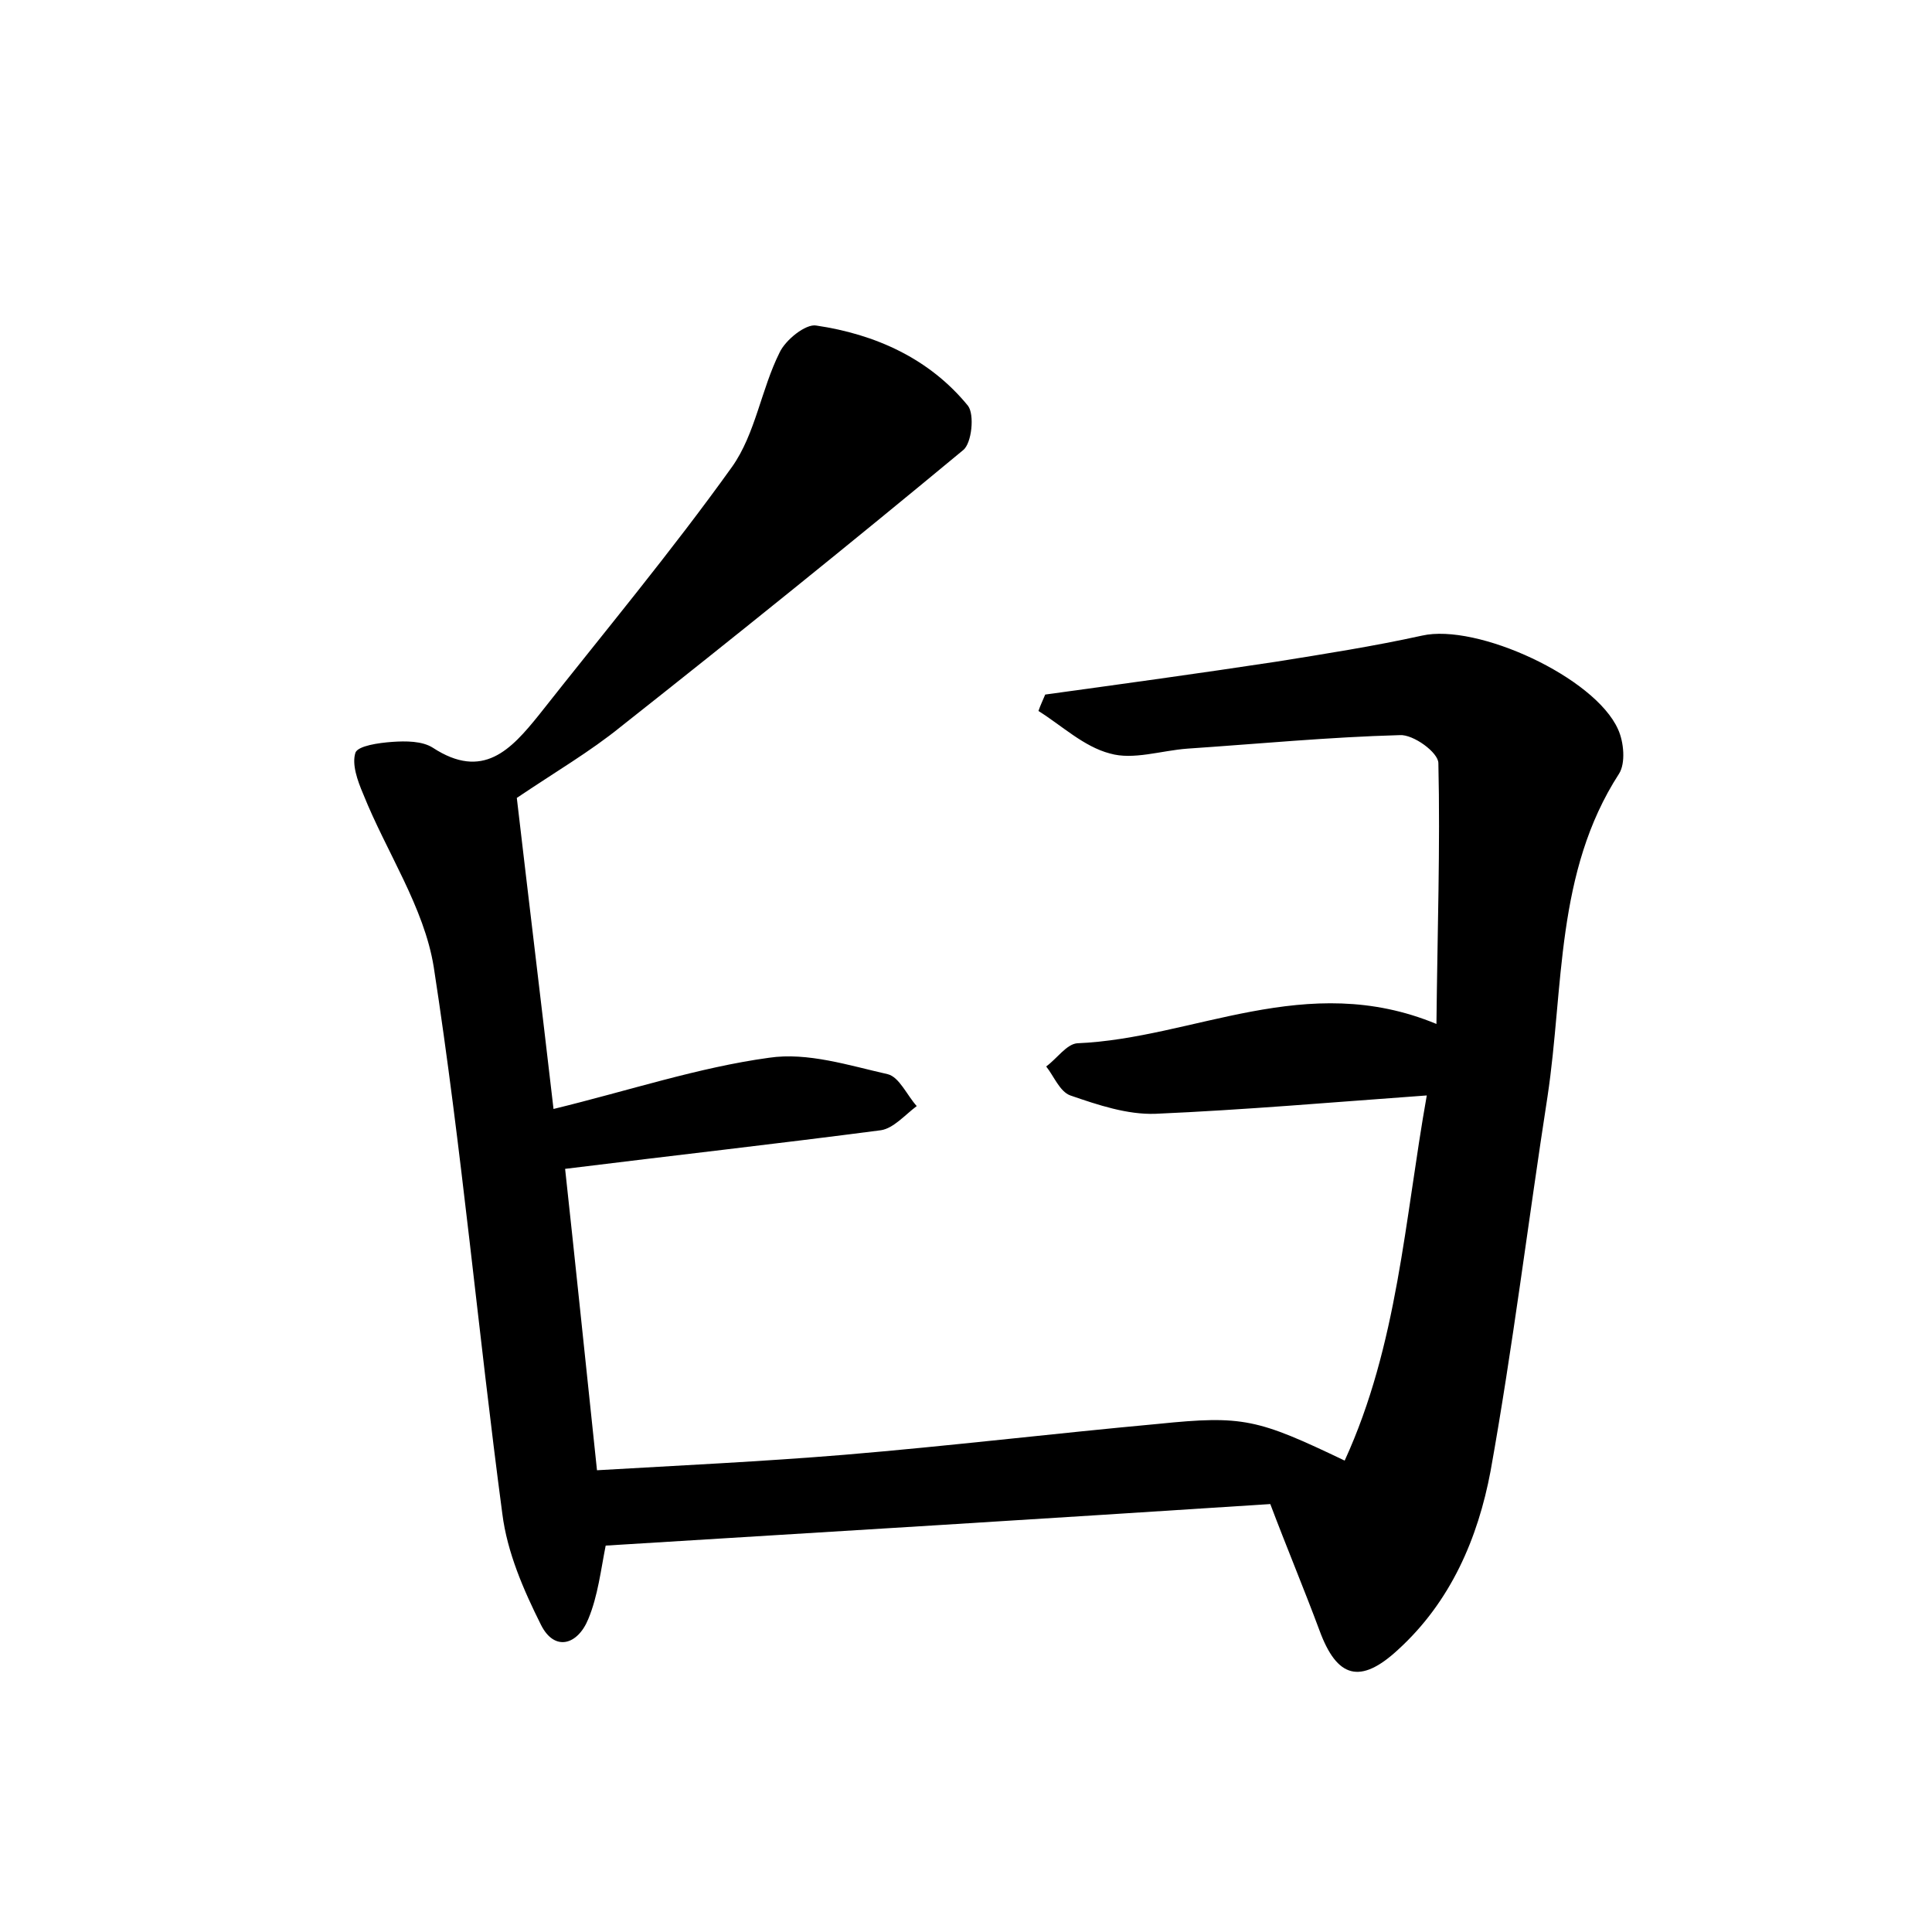 <?xml version="1.0" encoding="utf-8"?>
<!-- Generator: Adobe Illustrator 22.0.0, SVG Export Plug-In . SVG Version: 6.00 Build 0)  -->
<svg version="1.1" id="图层_1" xmlns="http://www.w3.org/2000/svg" xmlns:xlink="http://www.w3.org/1999/xlink" x="0px" y="0px"
	 viewBox="0 0 200 200" style="enable-background:new 0 0 200 200;" xml:space="preserve">
<style type="text/css">
	.st0{fill:#FFFFFF;}
</style>
<g>
	
	<path d="M139.2,151.2c5.5-12,6.2-24.9,8.5-37.8c-9.7,0.7-18.9,1.5-28.1,1.9c-2.9,0.1-5.9-0.9-8.8-1.9c-1.1-0.4-1.7-2-2.5-3
		c1.1-0.8,2.1-2.3,3.2-2.4c12.1-0.5,23.7-7.6,37.2-2c0.1-9.6,0.4-18.3,0.2-27c0-1.1-2.6-3-4-2.9c-7.3,0.2-14.6,0.9-22,1.4
		c-2.7,0.2-5.6,1.2-8,0.5c-2.7-0.7-5-2.9-7.4-4.4c0.2-0.6,0.5-1.2,0.7-1.7c8-1.1,16-2.2,23.9-3.4c5-0.8,10.1-1.6,15.1-2.7
		c5.7-1.3,17.9,4.3,20.3,9.7c0.6,1.3,0.8,3.5,0.1,4.6c-6.6,10.2-5.7,22.1-7.4,33.4c-2,12.9-3.6,26-5.9,38.8
		c-1.3,6.9-4.1,13.5-9.6,18.5c-3.9,3.6-6.3,2.9-8.1-2c-1.6-4.3-3.4-8.6-5.1-13.1c-23.1,1.5-45.9,2.9-68.8,4.3
		c-0.5,2.5-0.8,5.2-1.8,7.6c-1.1,2.7-3.5,3.4-4.9,0.6c-1.8-3.6-3.5-7.5-4-11.5c-2.5-18.8-4.2-37.8-7.1-56.6
		c-1-6.2-4.9-11.9-7.3-17.9c-0.6-1.4-1.2-3.1-0.8-4.3c0.3-0.7,2.4-1,3.8-1.1c1.4-0.1,3.1-0.1,4.2,0.6c5.2,3.4,8.1,0.2,11-3.4
		c6.7-8.5,13.7-16.9,20-25.7c2.4-3.4,3-8,4.9-11.8c0.6-1.3,2.7-3,3.8-2.8c6.1,0.9,11.7,3.4,15.7,8.3c0.7,0.9,0.4,3.9-0.5,4.6
		c-11.7,9.7-23.5,19.2-35.4,28.6c-3.2,2.6-6.8,4.7-10.8,7.4c1.2,10.3,2.5,21,3.8,32.2c7.8-1.9,15-4.3,22.3-5.3
		c4-0.6,8.3,0.8,12.3,1.7c1.2,0.3,2,2.2,3,3.3c-1.2,0.9-2.4,2.3-3.7,2.5c-10.7,1.4-21.4,2.6-32.7,4c1,9.2,2.1,19.8,3.3,31.2
		c8.6-0.5,17.1-0.9,25.6-1.6c10.8-0.9,21.6-2.2,32.5-3.2C128.7,146.5,130.2,146.9,139.2,151.2z"/>
</g>
</svg>
